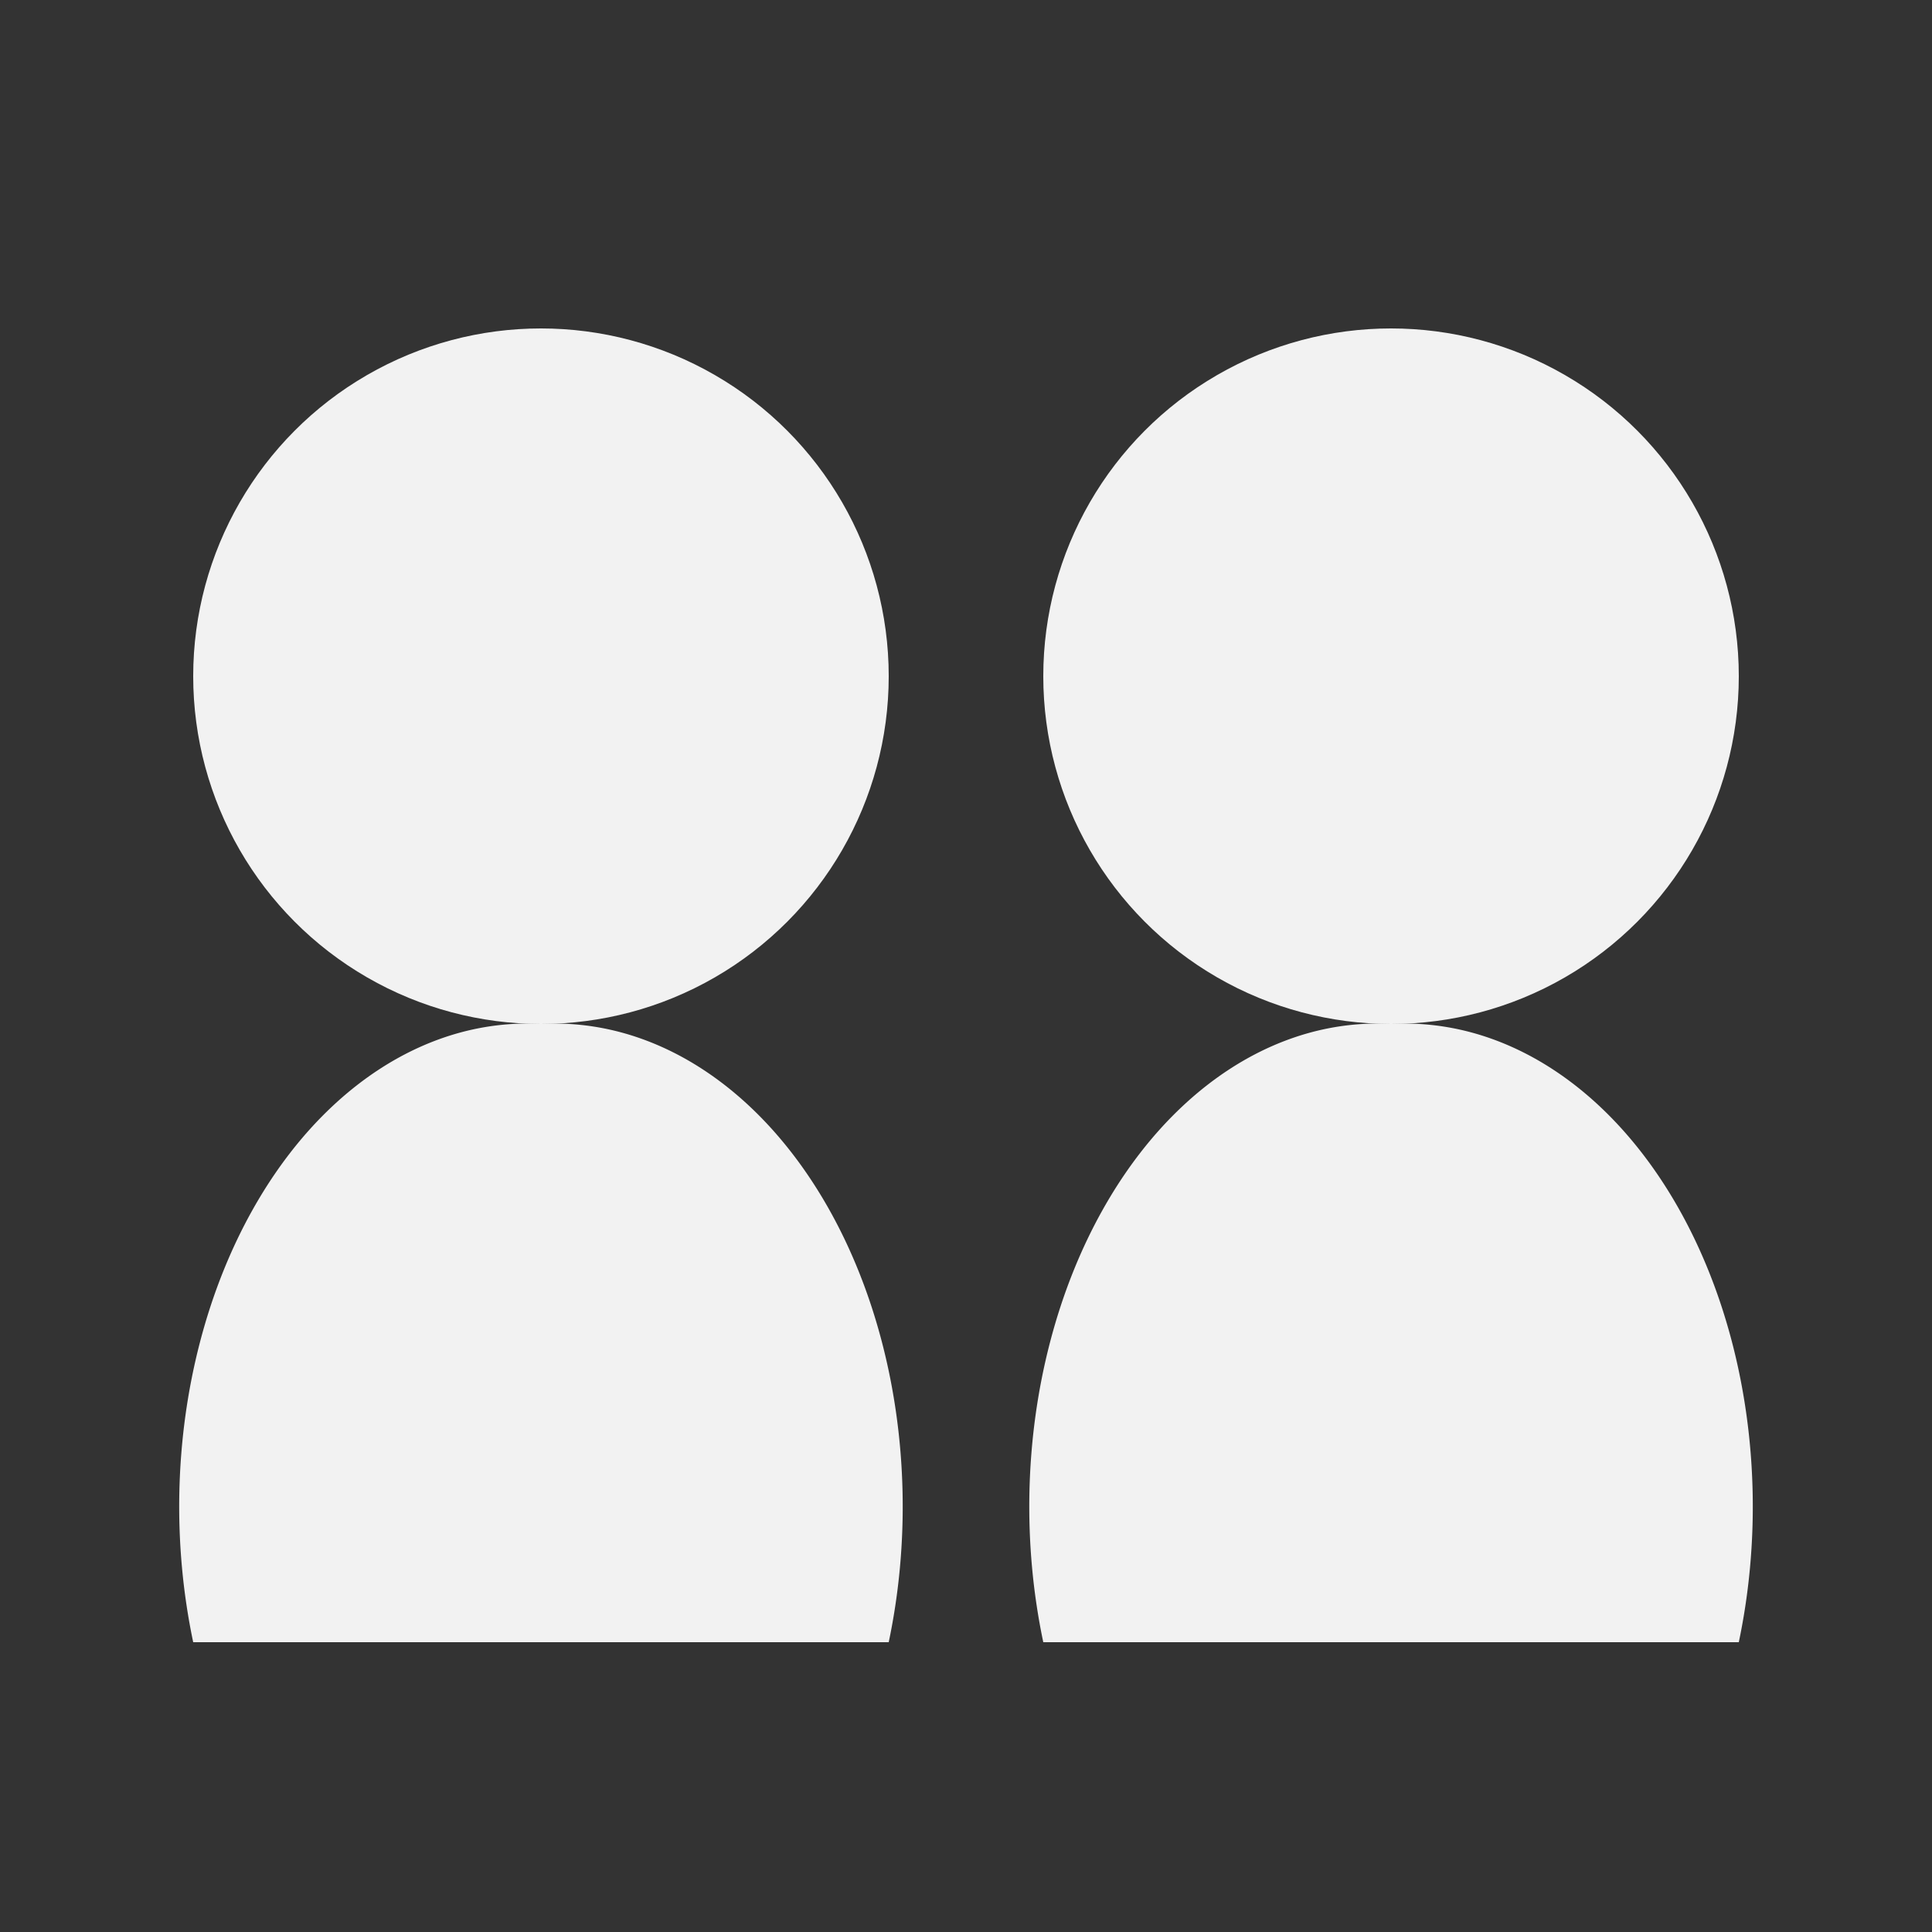 <svg id="debug" width="50" height="50" xmlns="http://www.w3.org/2000/svg">
  <rect width="100%" height="100%" fill="#333333" stroke="none"/>
  <circle cx="14" cy="17.5" r="9" fill="#f2f2f2"></circle>
  <path d="M  5 42.5 a 9 12.5 0 0 1 9 -16 a 9 12.5 0 0 1 9 16" fill="#f2f2f2"></path>
  <circle cx="36" cy="17.5" r="9" fill="#f2f2f2"></circle>
  <path d="M 27 42.5 a 9 12.5 0 0 1 9 -16 a 9 12.5 0 0 1 9 16" fill="#f2f2f2"></path>
  <style>
    svg:target {
      background-color: crimson;
    }
  </style>
</svg>